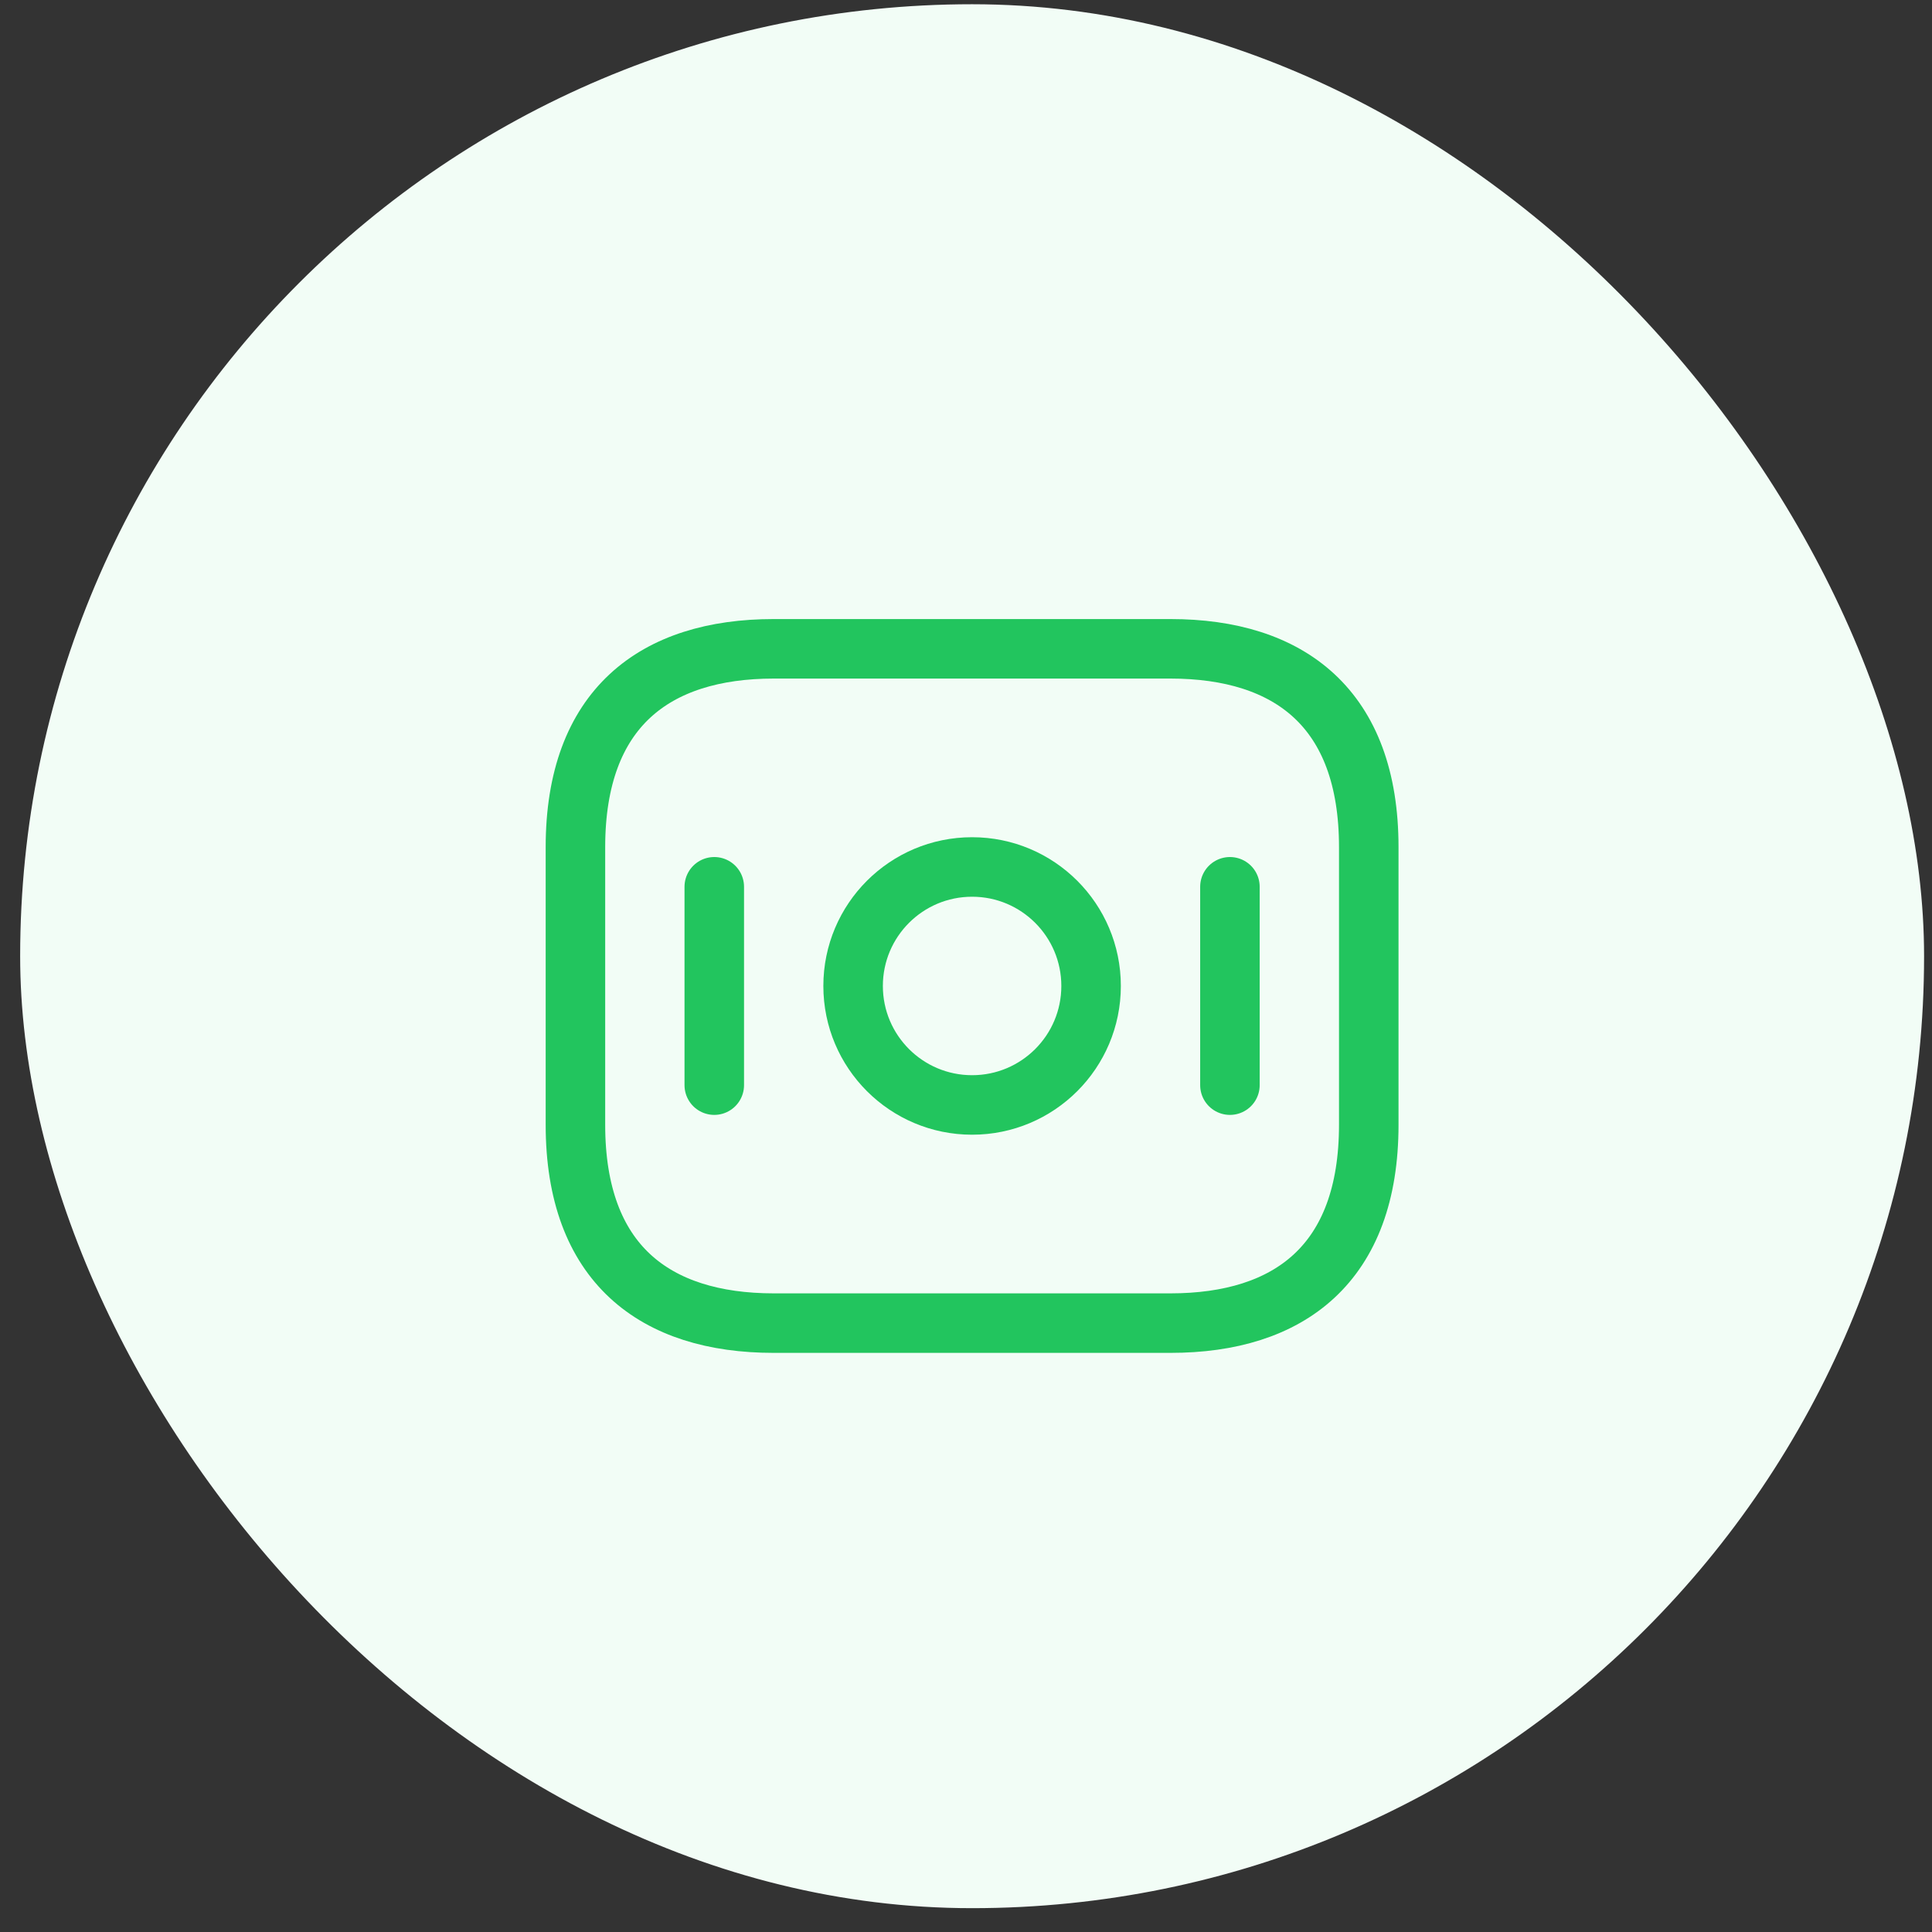 <svg width="51" height="51" viewBox="0 0 51 51" fill="none" xmlns="http://www.w3.org/2000/svg">
<rect x="0" y="0" width="51" height="51" fill="#333333" stroke="none"/>
<rect x="0.532" y="0.112" width="50.259" height="50.259" rx="25.129" fill="#F2FDF6"/>
<path d="M30.896 34.927H20.426C17.284 34.927 15.19 33.356 15.19 29.692V22.362C15.19 18.698 17.284 17.127 20.426 17.127H30.896C34.037 17.127 36.132 18.698 36.132 22.362V29.692C36.132 33.356 34.037 34.927 30.896 34.927Z" stroke="#22C55E" stroke-width="1.571" stroke-miterlimit="10" stroke-linecap="round" stroke-linejoin="round"/>
<path d="M25.661 29.168C27.396 29.168 28.802 27.762 28.802 26.027C28.802 24.292 27.396 22.886 25.661 22.886C23.926 22.886 22.52 24.292 22.52 26.027C22.52 27.762 23.926 29.168 25.661 29.168Z" stroke="#22C55E" stroke-width="1.571" stroke-miterlimit="10" stroke-linecap="round" stroke-linejoin="round"/>
<path d="M18.855 23.409V28.645" stroke="#22C55E" stroke-width="1.571" stroke-miterlimit="10" stroke-linecap="round" stroke-linejoin="round"/>
<path d="M32.467 23.409V28.645" stroke="#22C55E" stroke-width="1.571" stroke-miterlimit="10" stroke-linecap="round" stroke-linejoin="round"/>
</svg>

